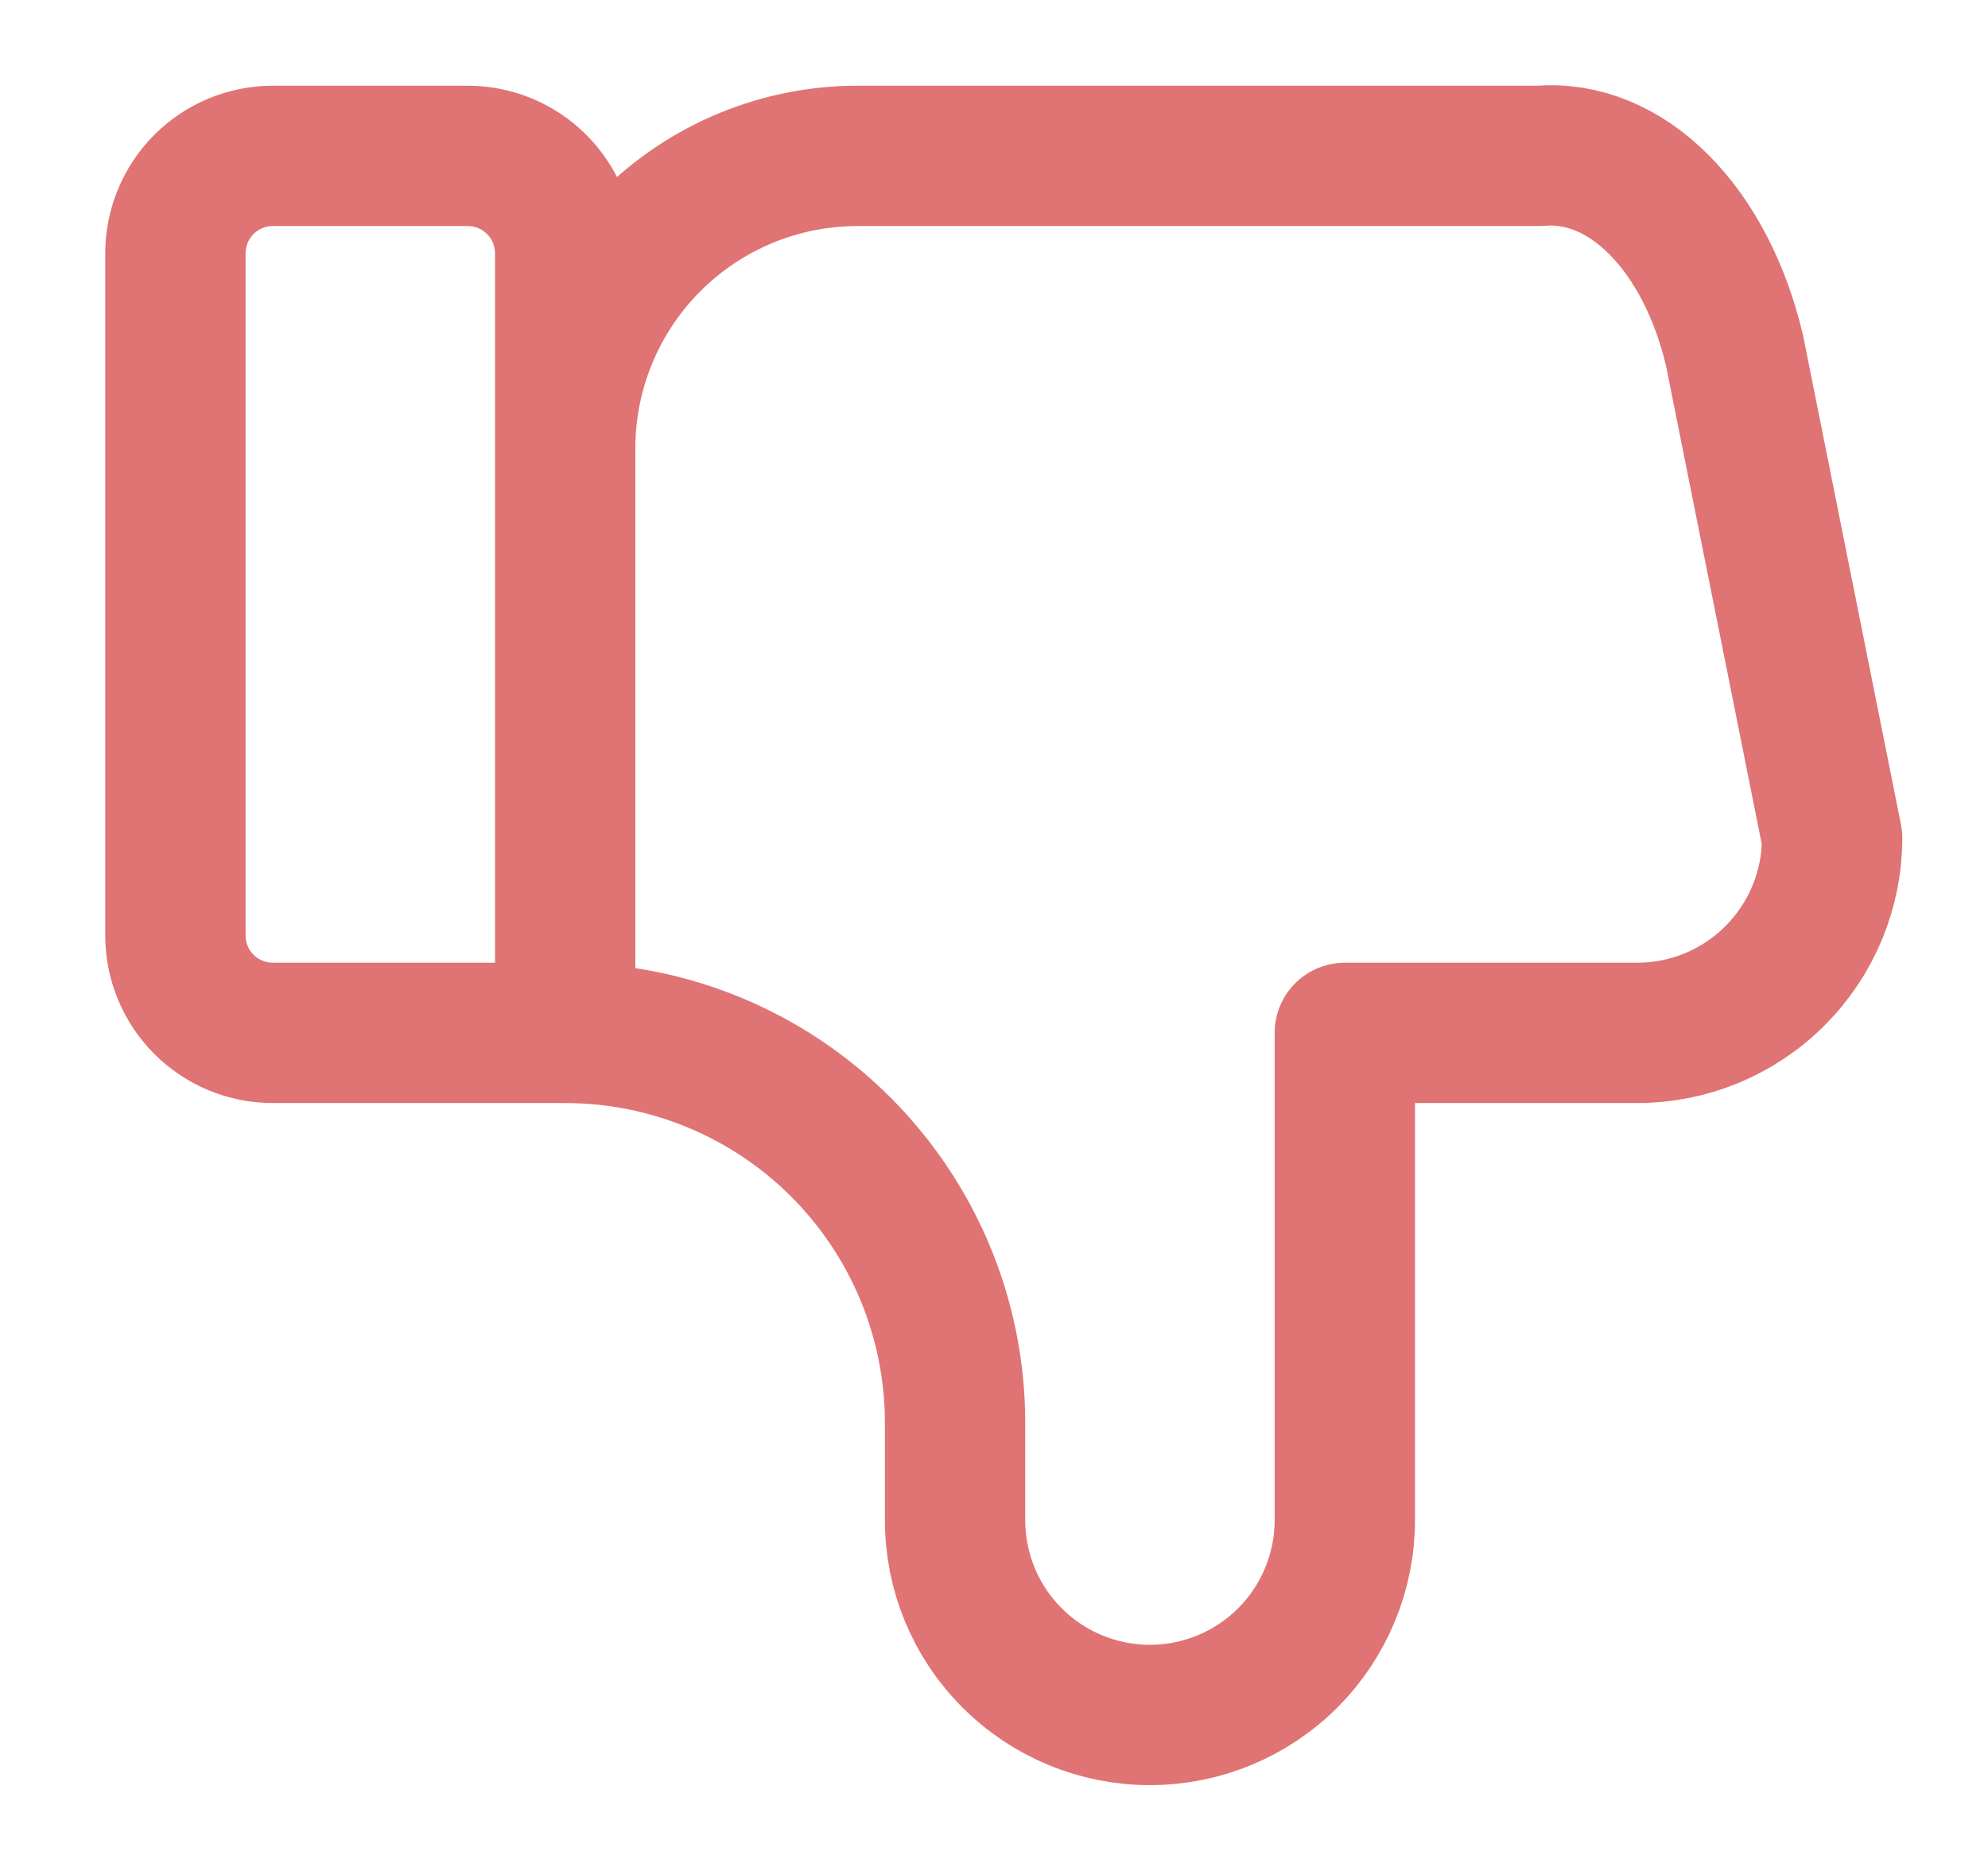 <svg width="17" height="16" viewBox="0 0 17 16" fill="none" xmlns="http://www.w3.org/2000/svg">
<path d="M4.833 8.833V2.167C4.833 1.945 4.746 1.734 4.589 1.577C4.433 1.421 4.221 1.333 4 1.333H2.333C2.112 1.333 1.9 1.421 1.744 1.577C1.588 1.734 1.5 1.945 1.5 2.167V8C1.5 8.221 1.588 8.433 1.744 8.589C1.9 8.745 2.112 8.833 2.333 8.833H4.833ZM4.833 8.833C5.717 8.833 6.565 9.184 7.19 9.809C7.815 10.435 8.167 11.282 8.167 12.166V13C8.167 13.442 8.342 13.866 8.655 14.178C8.967 14.491 9.391 14.666 9.833 14.666C10.275 14.666 10.699 14.491 11.012 14.178C11.324 13.866 11.5 13.442 11.5 13V8.833H14C14.442 8.833 14.866 8.658 15.178 8.345C15.491 8.032 15.667 7.609 15.667 7.167L14.833 3C14.713 2.489 14.486 2.05 14.185 1.749C13.885 1.448 13.527 1.302 13.167 1.333H7.333C6.67 1.333 6.034 1.597 5.566 2.065C5.097 2.534 4.833 3.17 4.833 3.833" stroke="#D33838" stroke-opacity="0.7" stroke-width="1.2" stroke-linecap="round" stroke-linejoin="round"/>
</svg>
